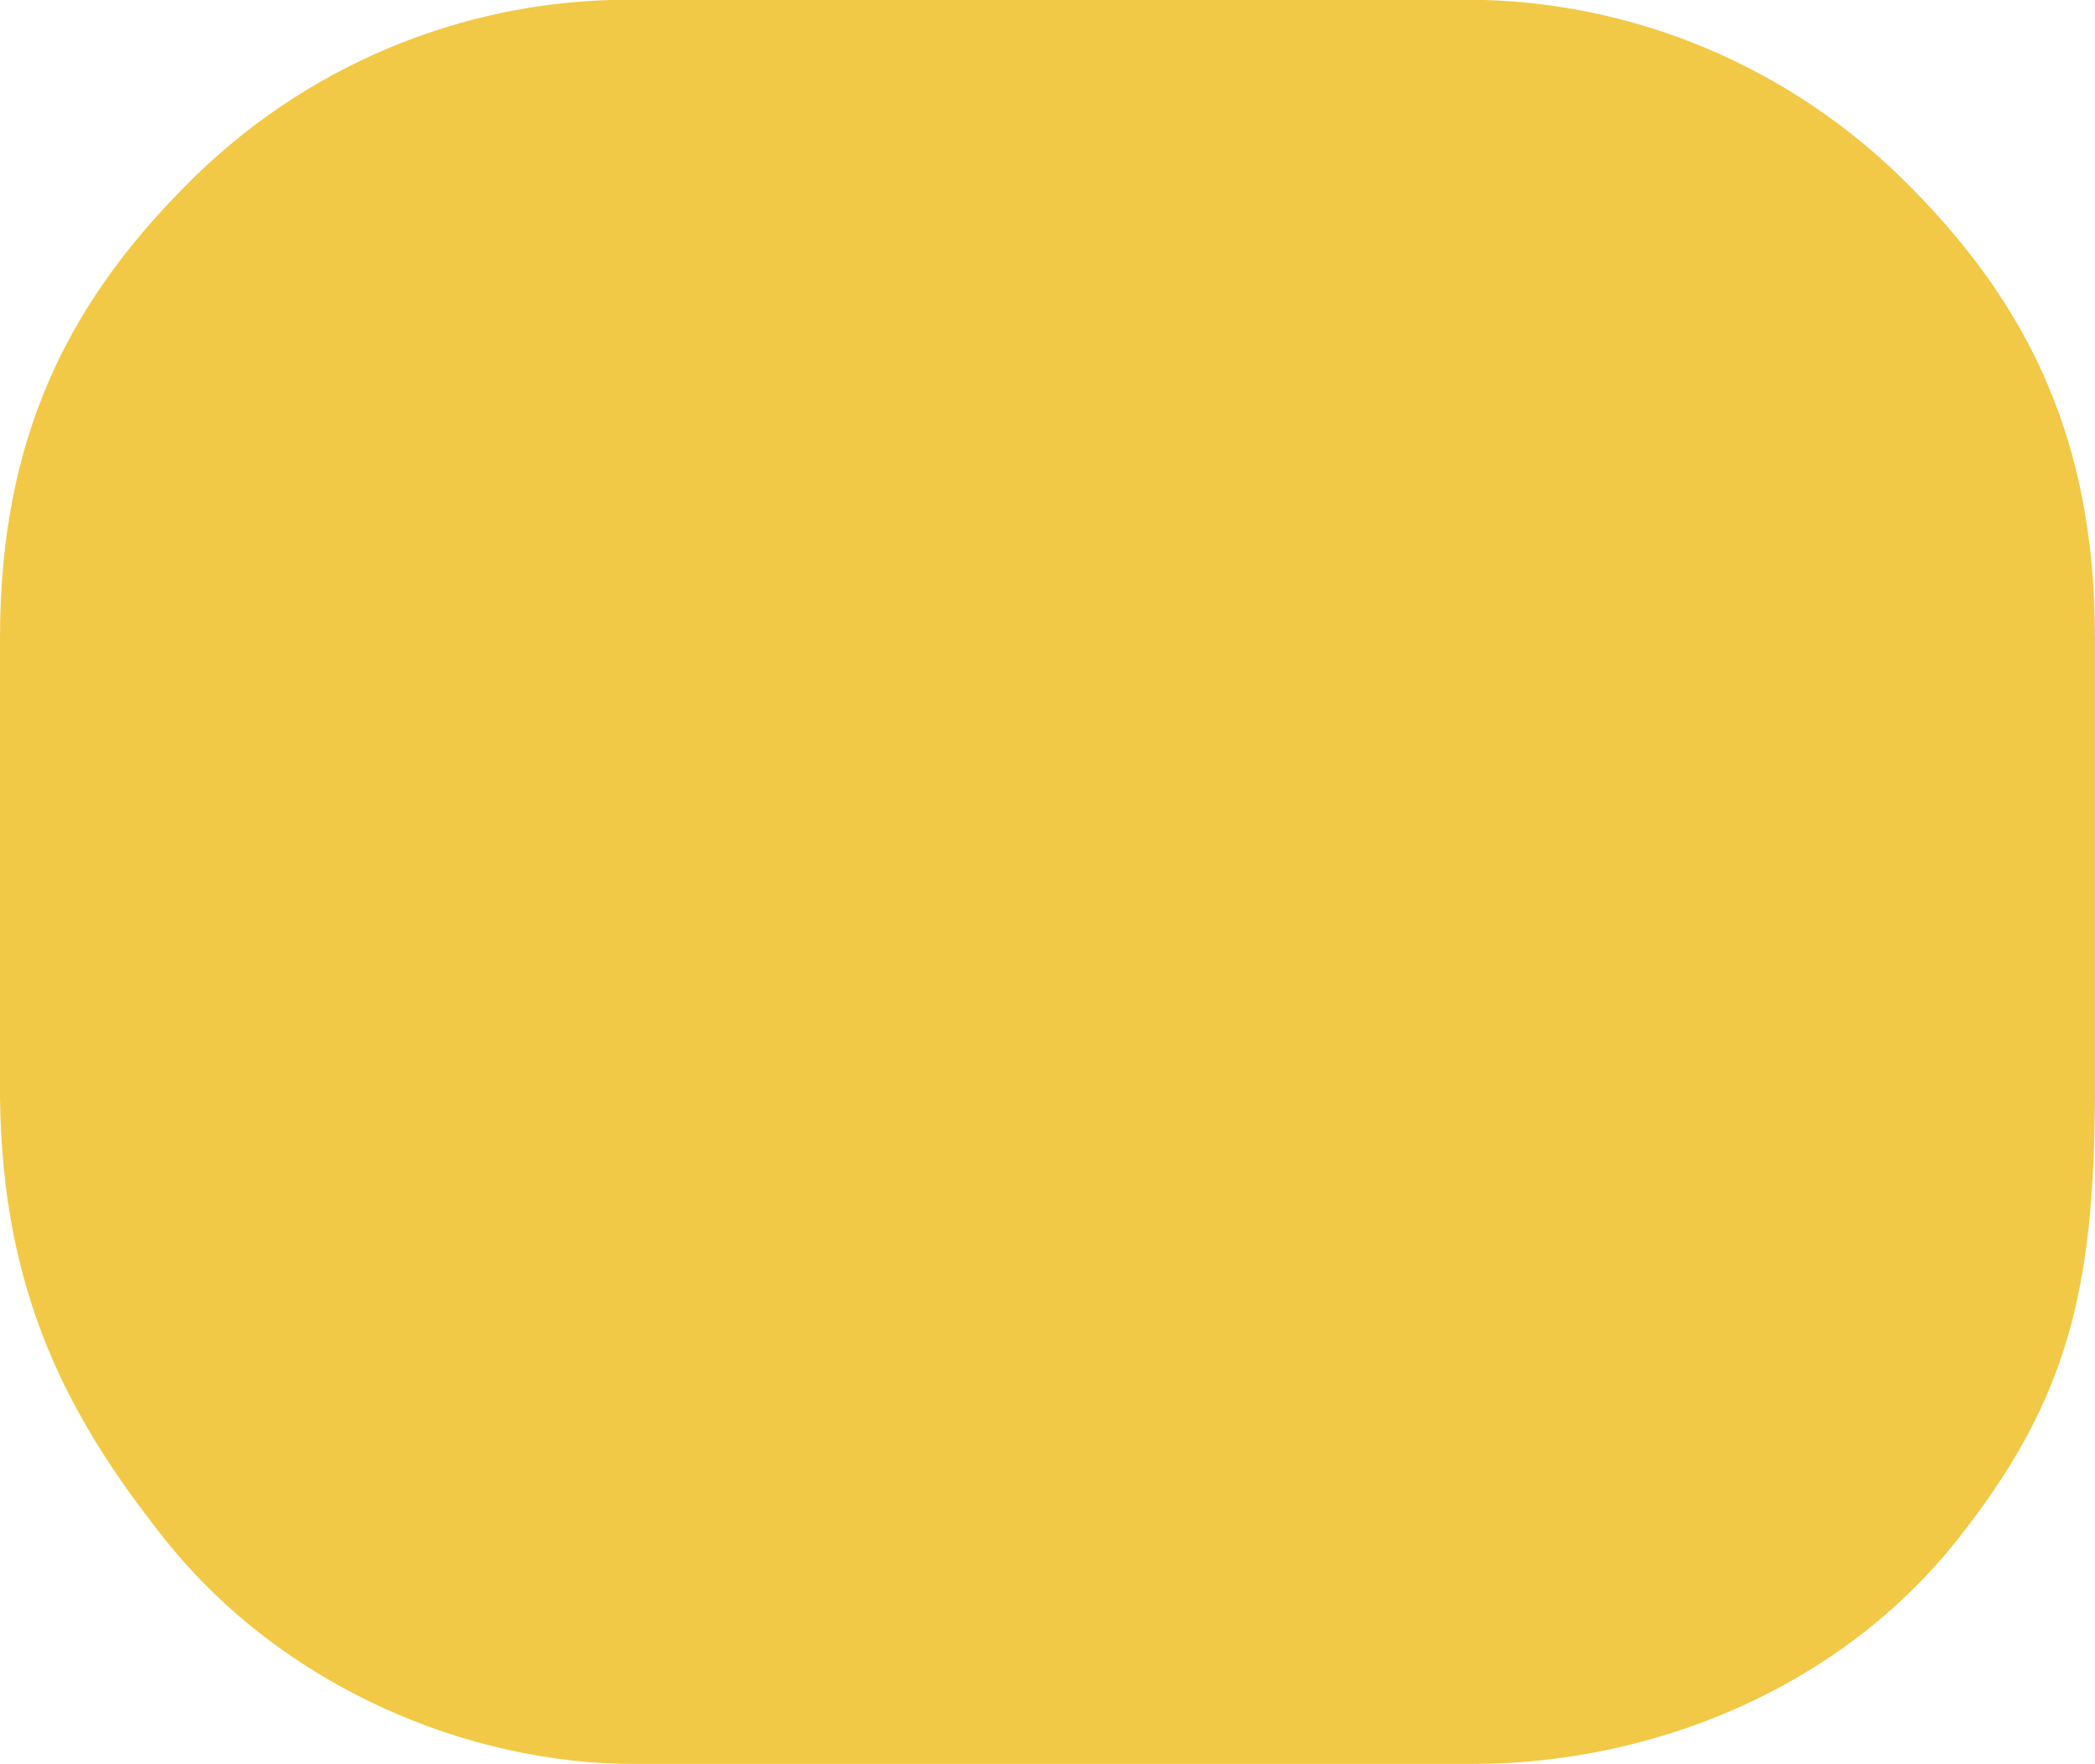 <svg xmlns="http://www.w3.org/2000/svg" width="38" height="32" viewBox="0 0 38 32" fill="none">
  <path d="M26.6 -0.005H11.4C8.373 -0.005 5.472 1.217 3.344 3.392C1.203 5.553 0 7.992 0 11.574C0 11.105 0 20.353 0 19.896C0.038 23.428 1.21 25.689 3 27.932C5.141 30.614 8.5 31.995 11.5 31.995H26.7C30 31.995 33.372 30.614 35.5 27.932C37.515 25.393 37.987 23.389 38 19.819C38 20.314 38 11.079 38 11.574C38 7.992 36.797 5.553 34.656 3.392C32.515 1.217 29.615 -0.005 26.6 -0.005Z" fill="#F2C946"/>
</svg>